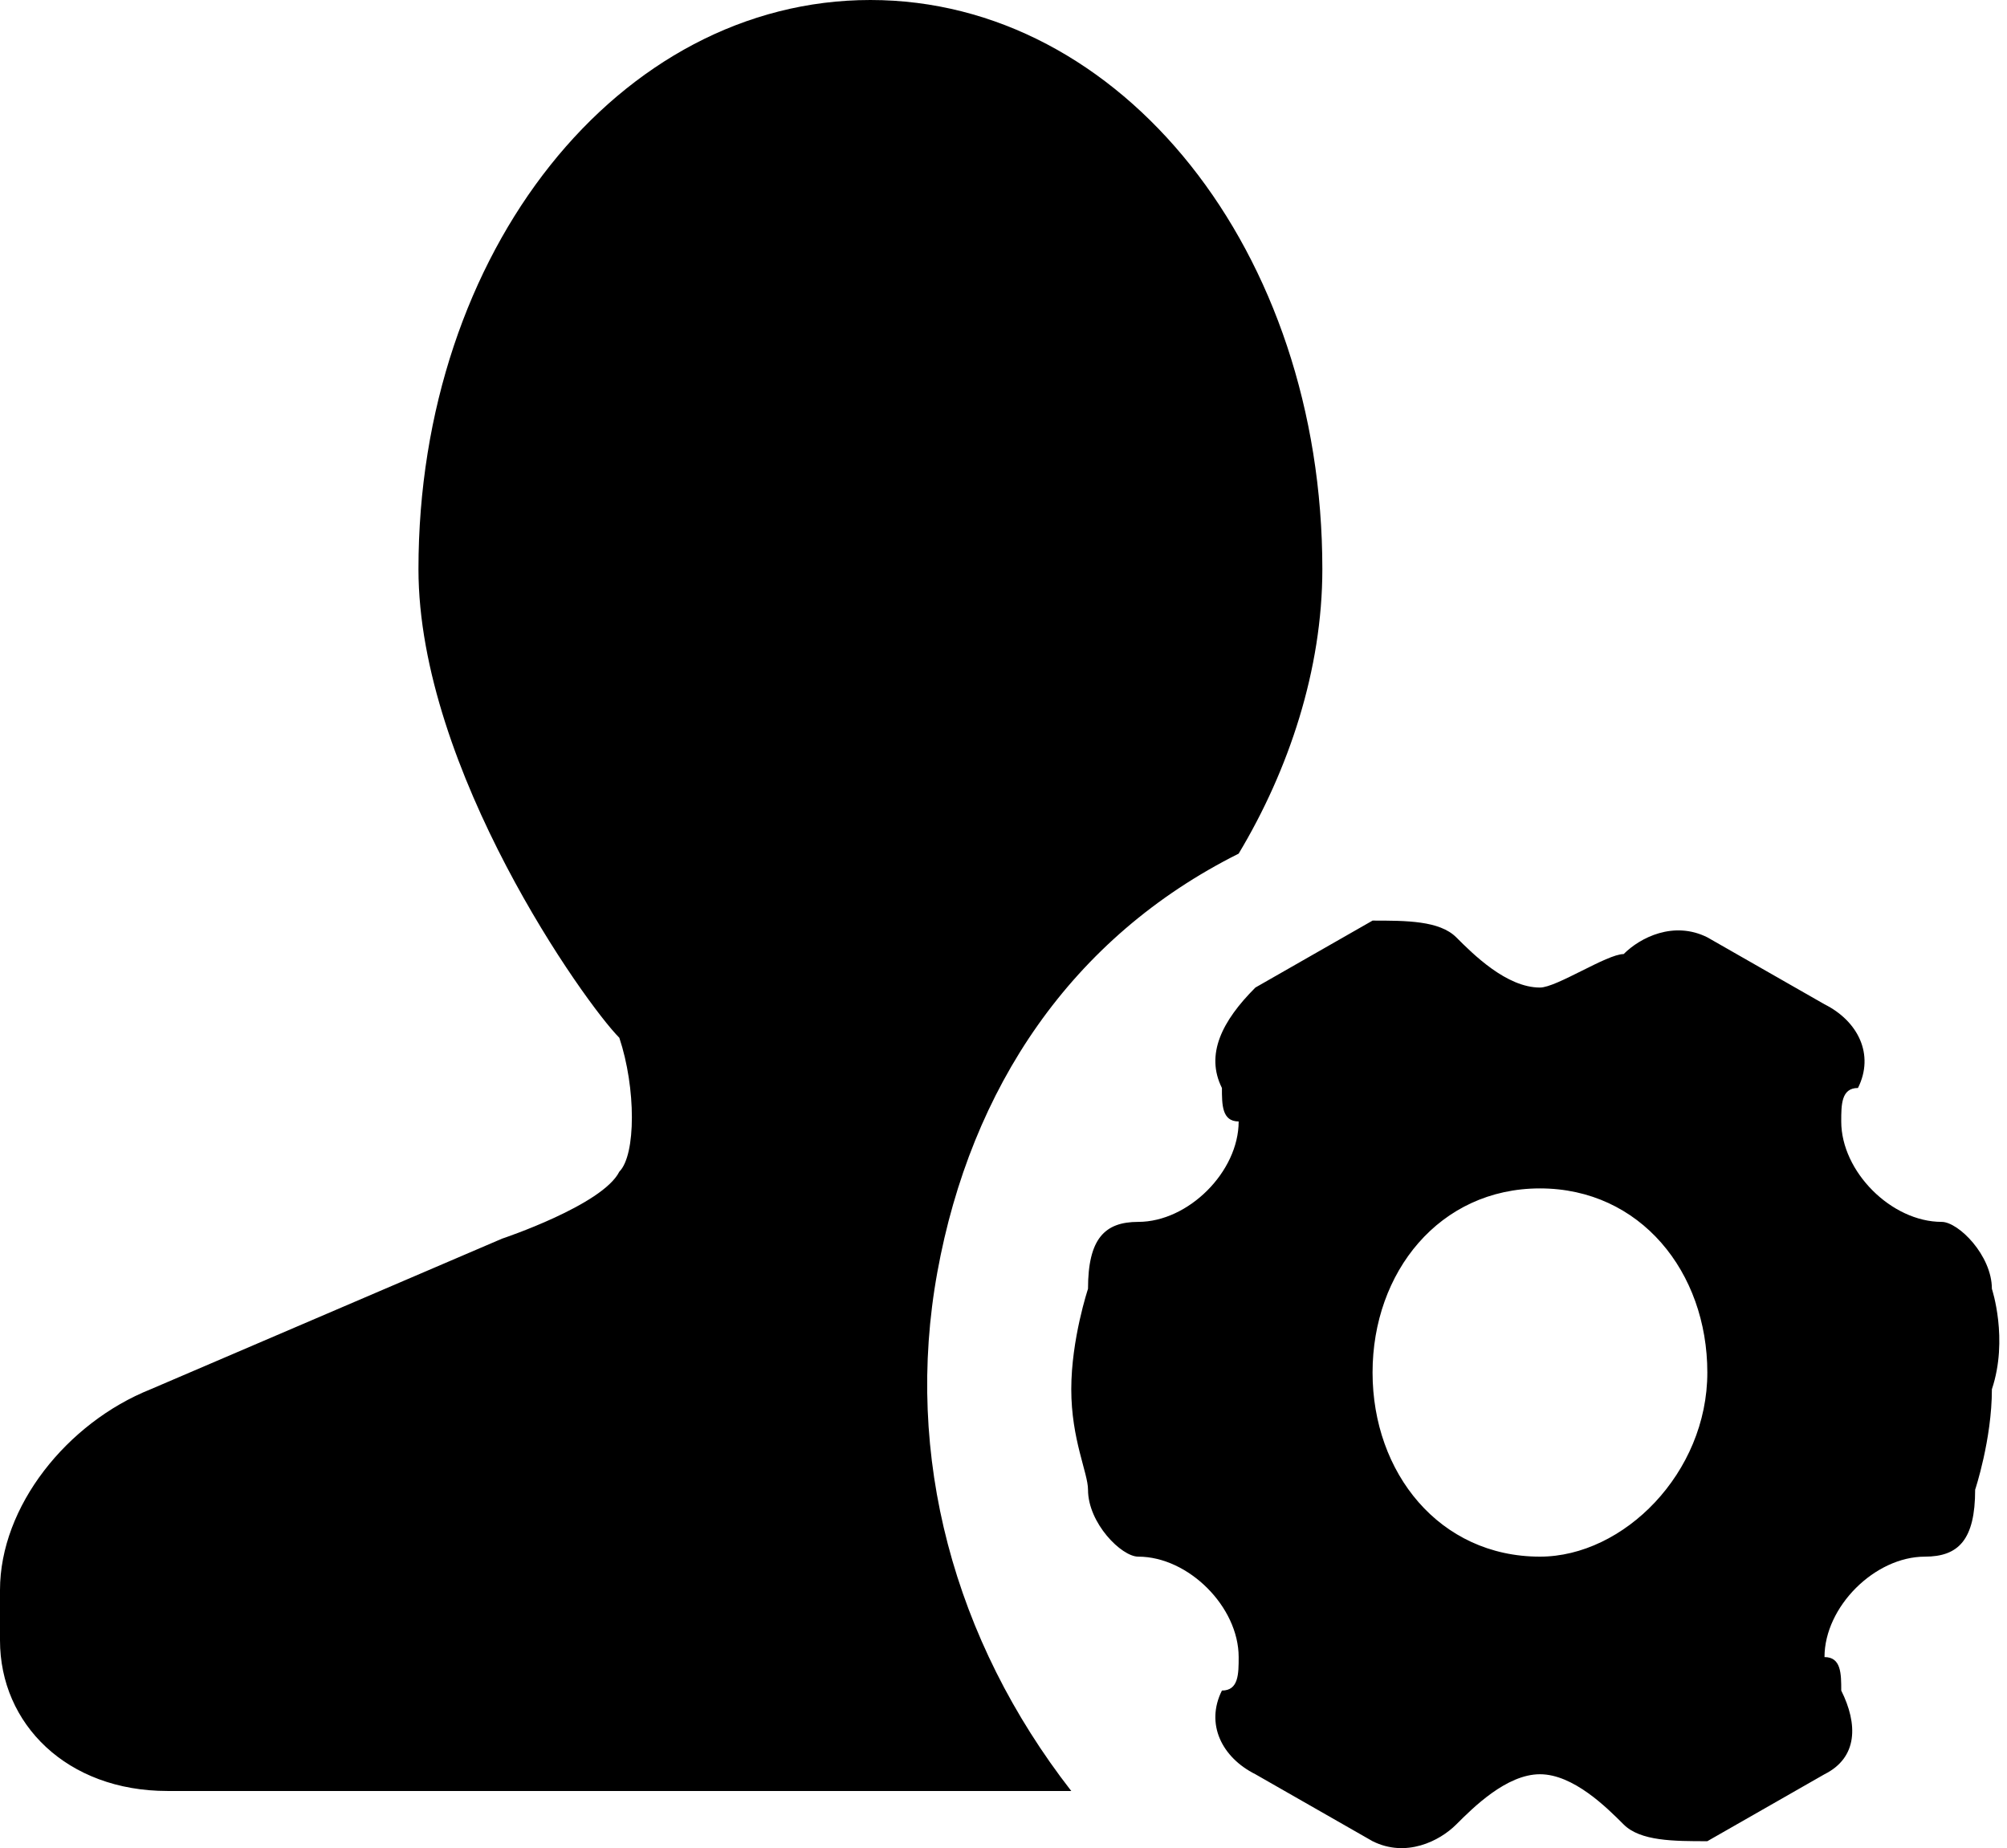 <?xml version="1.0" standalone="no"?><!DOCTYPE svg PUBLIC "-//W3C//DTD SVG 1.1//EN" "http://www.w3.org/Graphics/SVG/1.1/DTD/svg11.dtd"><svg t="1592810676056" class="icon" viewBox="0 0 1112 1024" version="1.1" xmlns="http://www.w3.org/2000/svg" p-id="5986" xmlns:xlink="http://www.w3.org/1999/xlink" width="542.969" height="500"><defs><style type="text/css"></style></defs><path d="M1103.626 714.111c0-18.548-18.548-37.097-27.823-37.097-27.823 0-55.645-27.823-55.645-55.645 0-9.274 0-18.548 9.274-18.548 9.274-18.548 0-37.097-18.548-46.371l-64.919-37.097c-18.548-9.274-37.097 0-46.371 9.274-9.274 0-37.097 18.548-46.371 18.548-18.548 0-37.097-18.548-46.371-27.823-9.274-9.274-27.823-9.274-46.371-9.274l-64.919 37.097c-18.548 18.548-27.823 37.097-18.548 55.645 0 9.274 0 18.548 9.274 18.548 0 27.823-27.823 55.645-55.645 55.645-18.548 0-27.823 9.274-27.823 37.097 0 0-9.274 27.823-9.274 55.645s9.274 46.371 9.274 55.645c0 18.548 18.548 37.097 27.823 37.097 27.823 0 55.645 27.823 55.645 55.645 0 9.274 0 18.548-9.274 18.548-9.274 18.548 0 37.097 18.548 46.371l64.919 37.097c18.548 9.274 37.097 0 46.371-9.274 9.274-9.274 27.823-27.823 46.371-27.823s37.097 18.548 46.371 27.823c9.274 9.274 27.823 9.274 46.371 9.274l64.919-37.097c18.548-9.274 18.548-27.823 9.274-46.371 0-9.274 0-18.548-9.274-18.548 0-27.823 27.823-55.645 55.645-55.645 18.548 0 27.823-9.274 27.823-37.097 0 0 9.274-27.823 9.274-55.645 9.274-27.823 0-55.645 0-55.645zM853.224 862.498c-55.645 0-92.742-46.371-92.742-102.016s37.097-102.016 92.742-102.016 92.742 46.371 92.742 102.016-46.371 102.016-92.742 102.016zM686.289 472.983c-92.742 46.371-148.387 129.838-166.935 231.854s9.274 204.032 74.193 287.499H92.742c-55.645 0-92.742-37.097-92.742-83.468v-27.823c0-46.371 37.097-92.742 83.468-111.29L278.225 686.289s55.645-18.548 64.919-37.097c9.274-9.274 9.274-46.371 0-74.193-18.548-18.548-111.29-148.387-111.29-259.677C231.854 139.113 343.144 0 482.257 0c139.113 0 250.403 139.113 250.403 315.322 0 55.645-18.548 111.29-46.371 157.661z" p-id="5987"></path></svg>